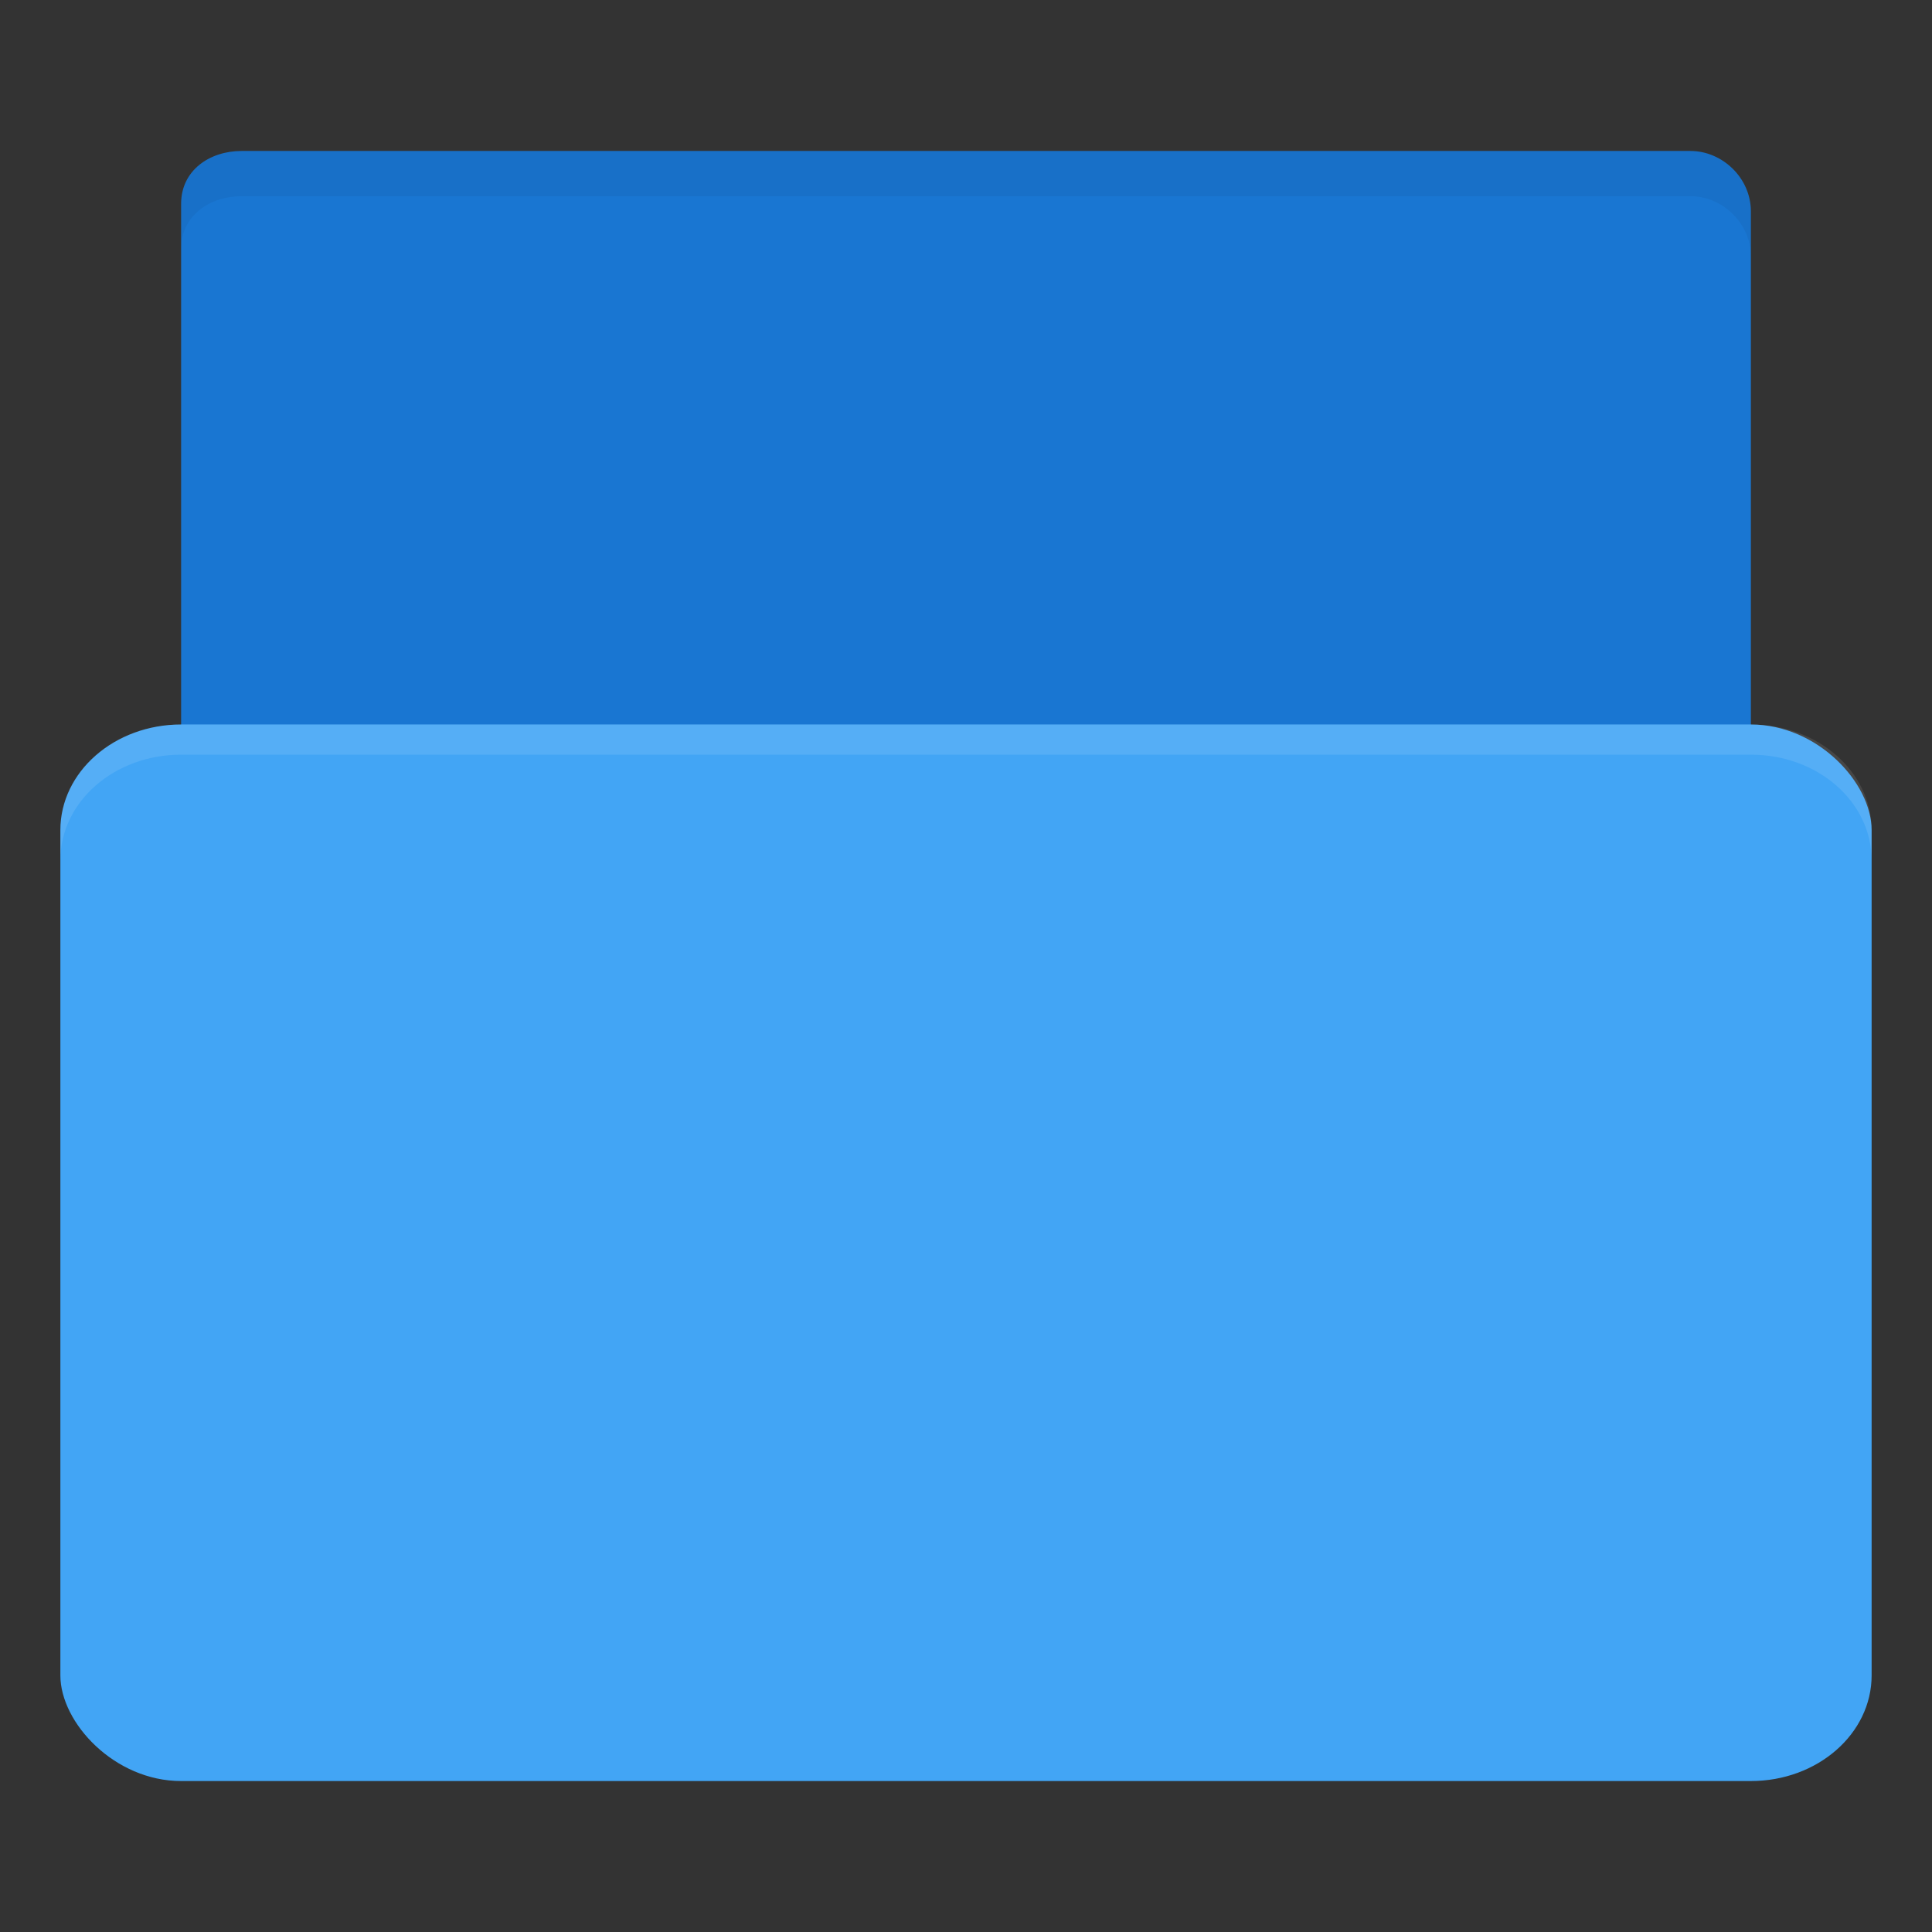 <!-- Created with Inkscape (http://www.inkscape.org/) -->
<svg xmlns="http://www.w3.org/2000/svg" viewBox="0 0 256 256">
 <rect x="0" y="0" width="256" height="256" fill="#333333" stroke="none"/>
 <g transform="translate(0,-796.362)">
  <path d="m 224 906.36 -188 0 c -8 0 -12 -1.01 -12 -9 l 0 -74 c 0 -4.431 3.79 -6.993 8 -6.993 l 192 0 c 4.21 0 8 3.568 8 7.999 l 0 82 z" style="fill:#1976d2;fill-opacity:1;stroke:none"/>
  <rect width="240" height="140" x="8" y="892.36" rx="16" ry="14" style="fill:#42a5f5;fill-opacity:1;stroke:none"/>
  <path d="m 24 892.36 c -8.864 0 -16 6.244 -16 14 l 0 4 c 0 -7.756 7.136 -14 16 -14 l 208 0 c 8.864 0 16 6.244 16 14 l 0 -4 c 0 -7.756 -7.136 -14 -16 -14 l -208 0 z" style="fill:#fff;opacity:0.1;fill-opacity:1;stroke:none"/>
  <path d="m 32 20 c -4.21 0 -8 2.569 -8 7 l 0 6 c 0 -4.431 3.79 -7 8 -7 l 192 0 c 4.21 0 8 3.569 8 8 l 0 -6 c 0 -4.431 -3.79 -8 -8 -8 l -192 0 z" transform="translate(0,796.362)" style="fill:#000;opacity:0.05;fill-opacity:1;stroke:none"/>
 </g>
</svg>
